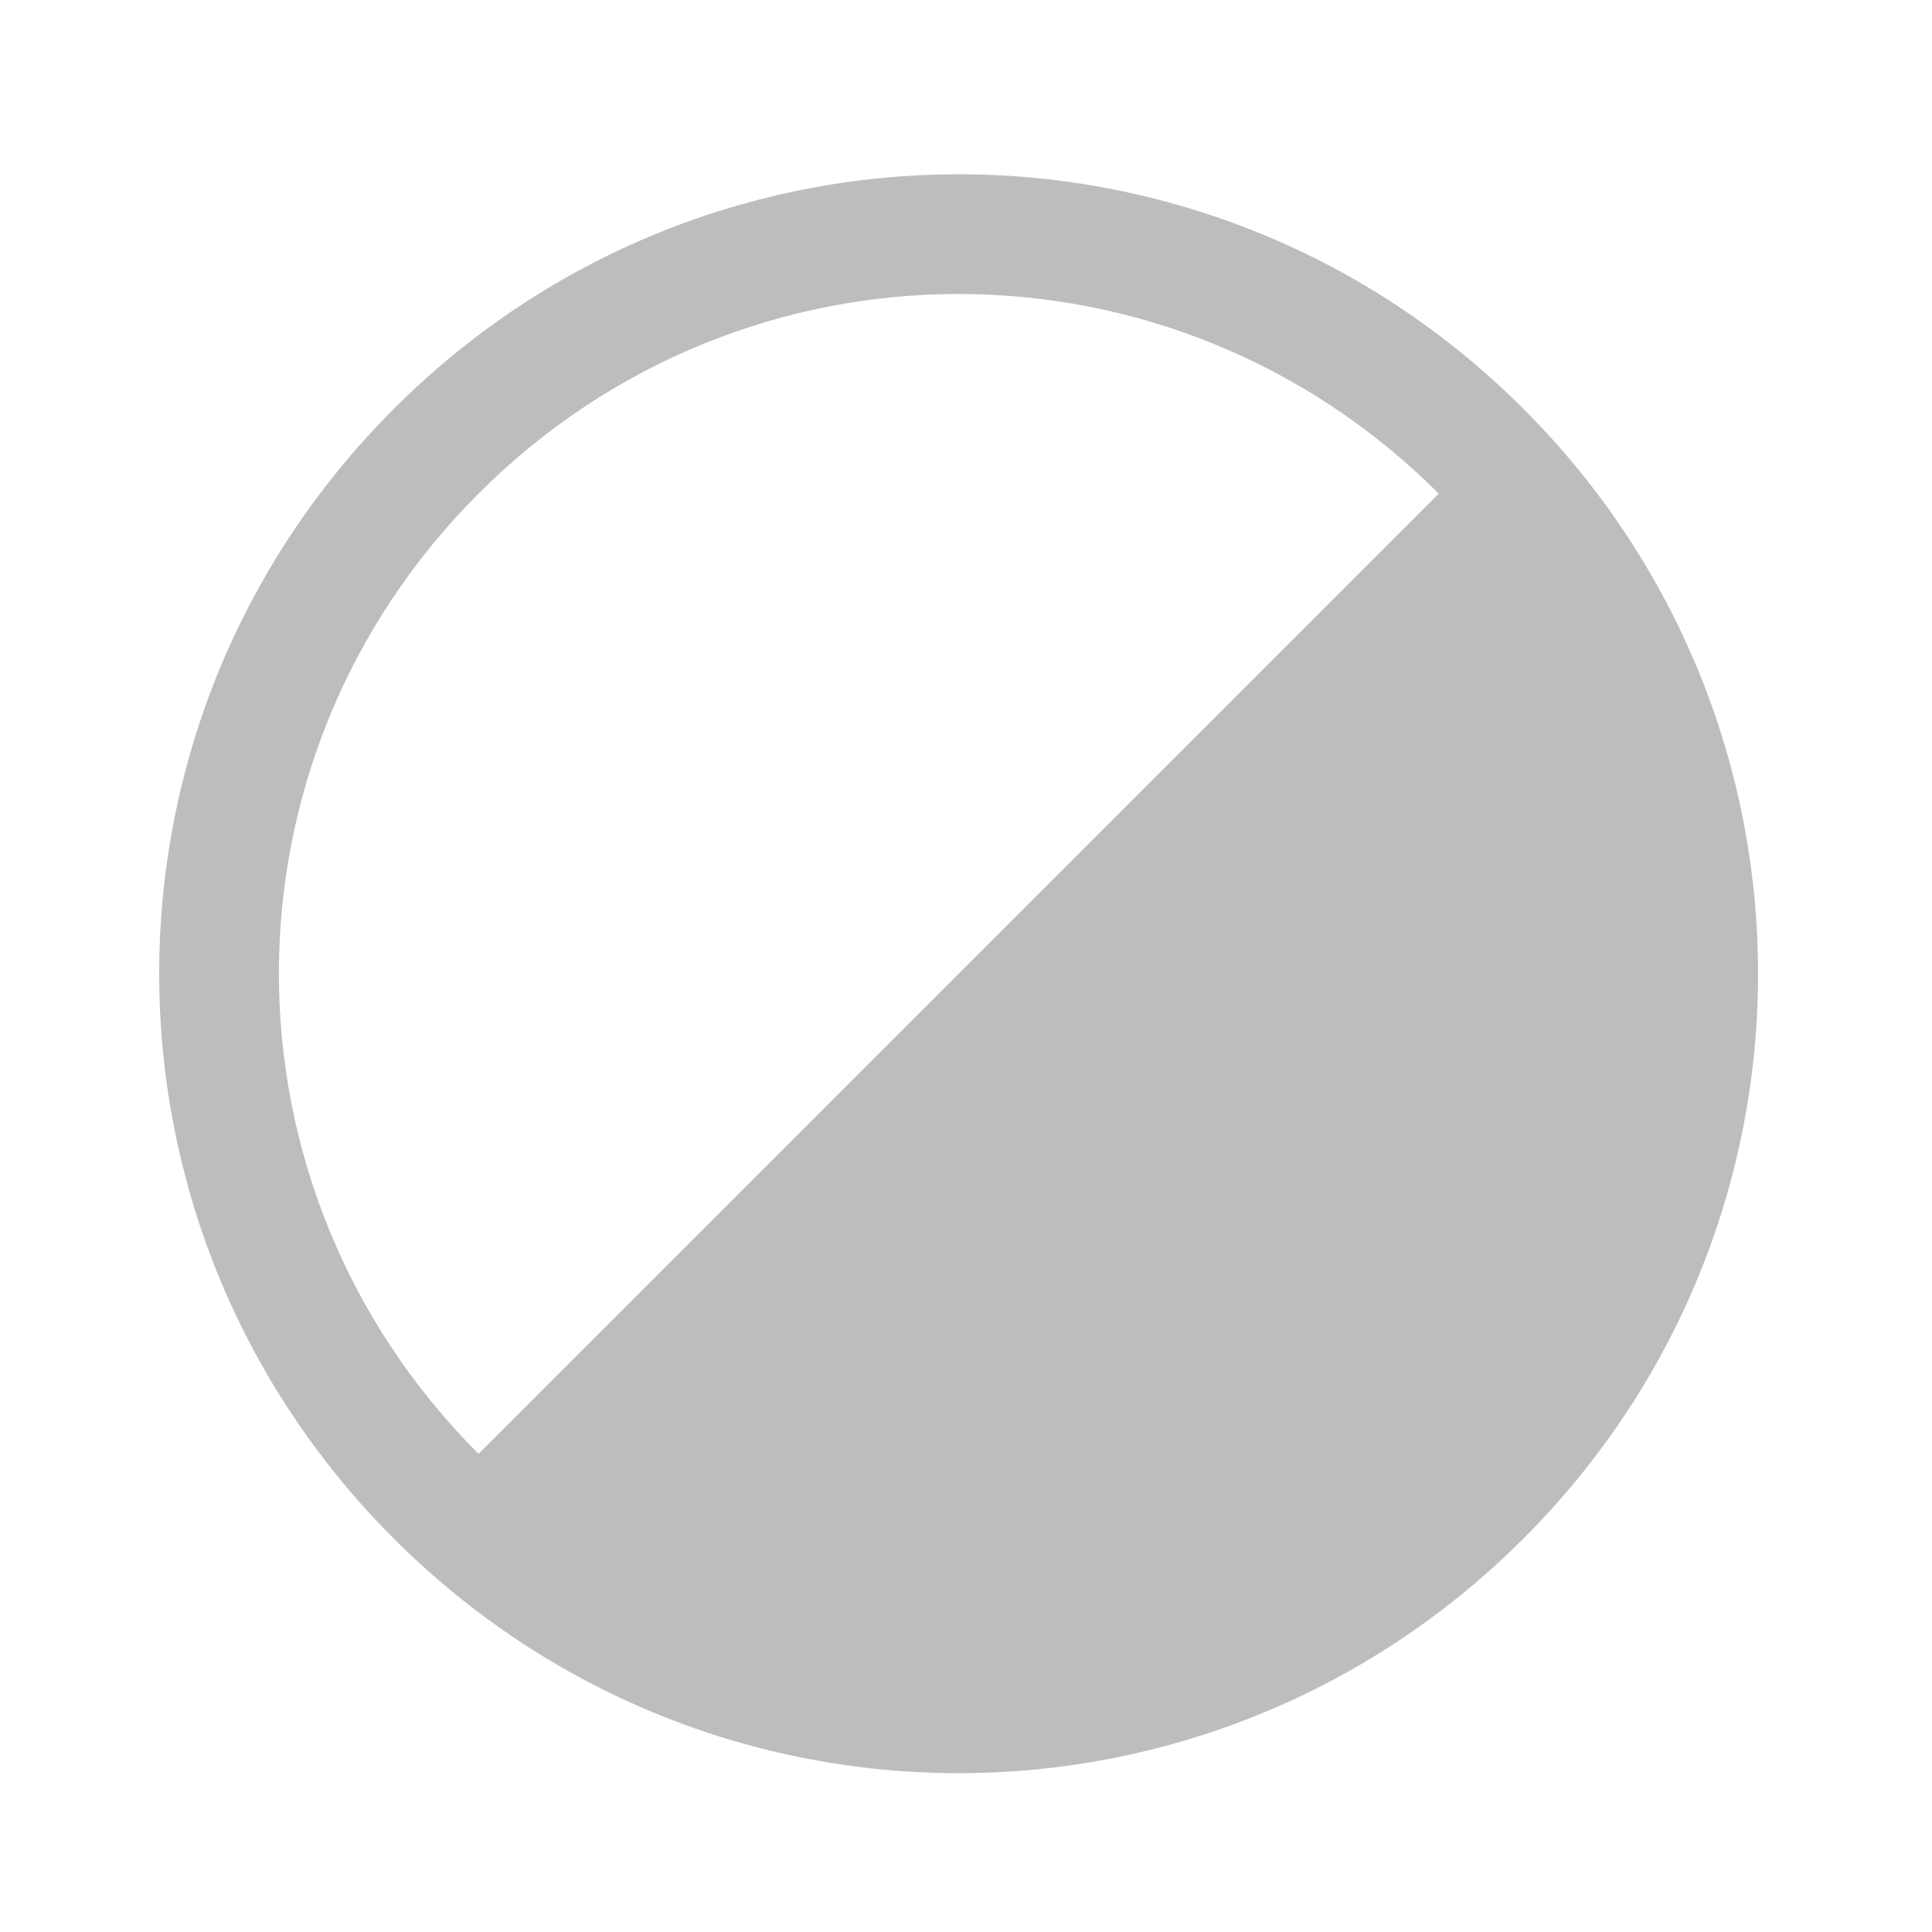 <?xml version="1.0" encoding="UTF-8"?>
<svg xmlns="http://www.w3.org/2000/svg" xmlns:xlink="http://www.w3.org/1999/xlink" width="22pt" height="22pt" viewBox="0 0 22 22" version="1.1">
<g id="surface1">
<path style=" stroke:none;fill-rule:nonzero;fill:rgb(74.118%,74.118%,74.118%);fill-opacity:1;" d="M 17.348 4.656 C 13.785 1.094 8.047 1.094 4.484 4.656 C 0.922 8.219 0.922 13.957 4.484 17.52 C 8.047 21.082 13.785 21.082 17.348 17.52 C 20.91 13.957 20.91 8.219 17.348 4.656 Z M 16.383 5.621 L 5.449 16.555 C 2.418 13.523 2.418 8.648 5.449 5.621 C 8.477 2.59 13.352 2.59 16.383 5.621 Z M 16.383 5.621 "/>
</g>
</svg>
